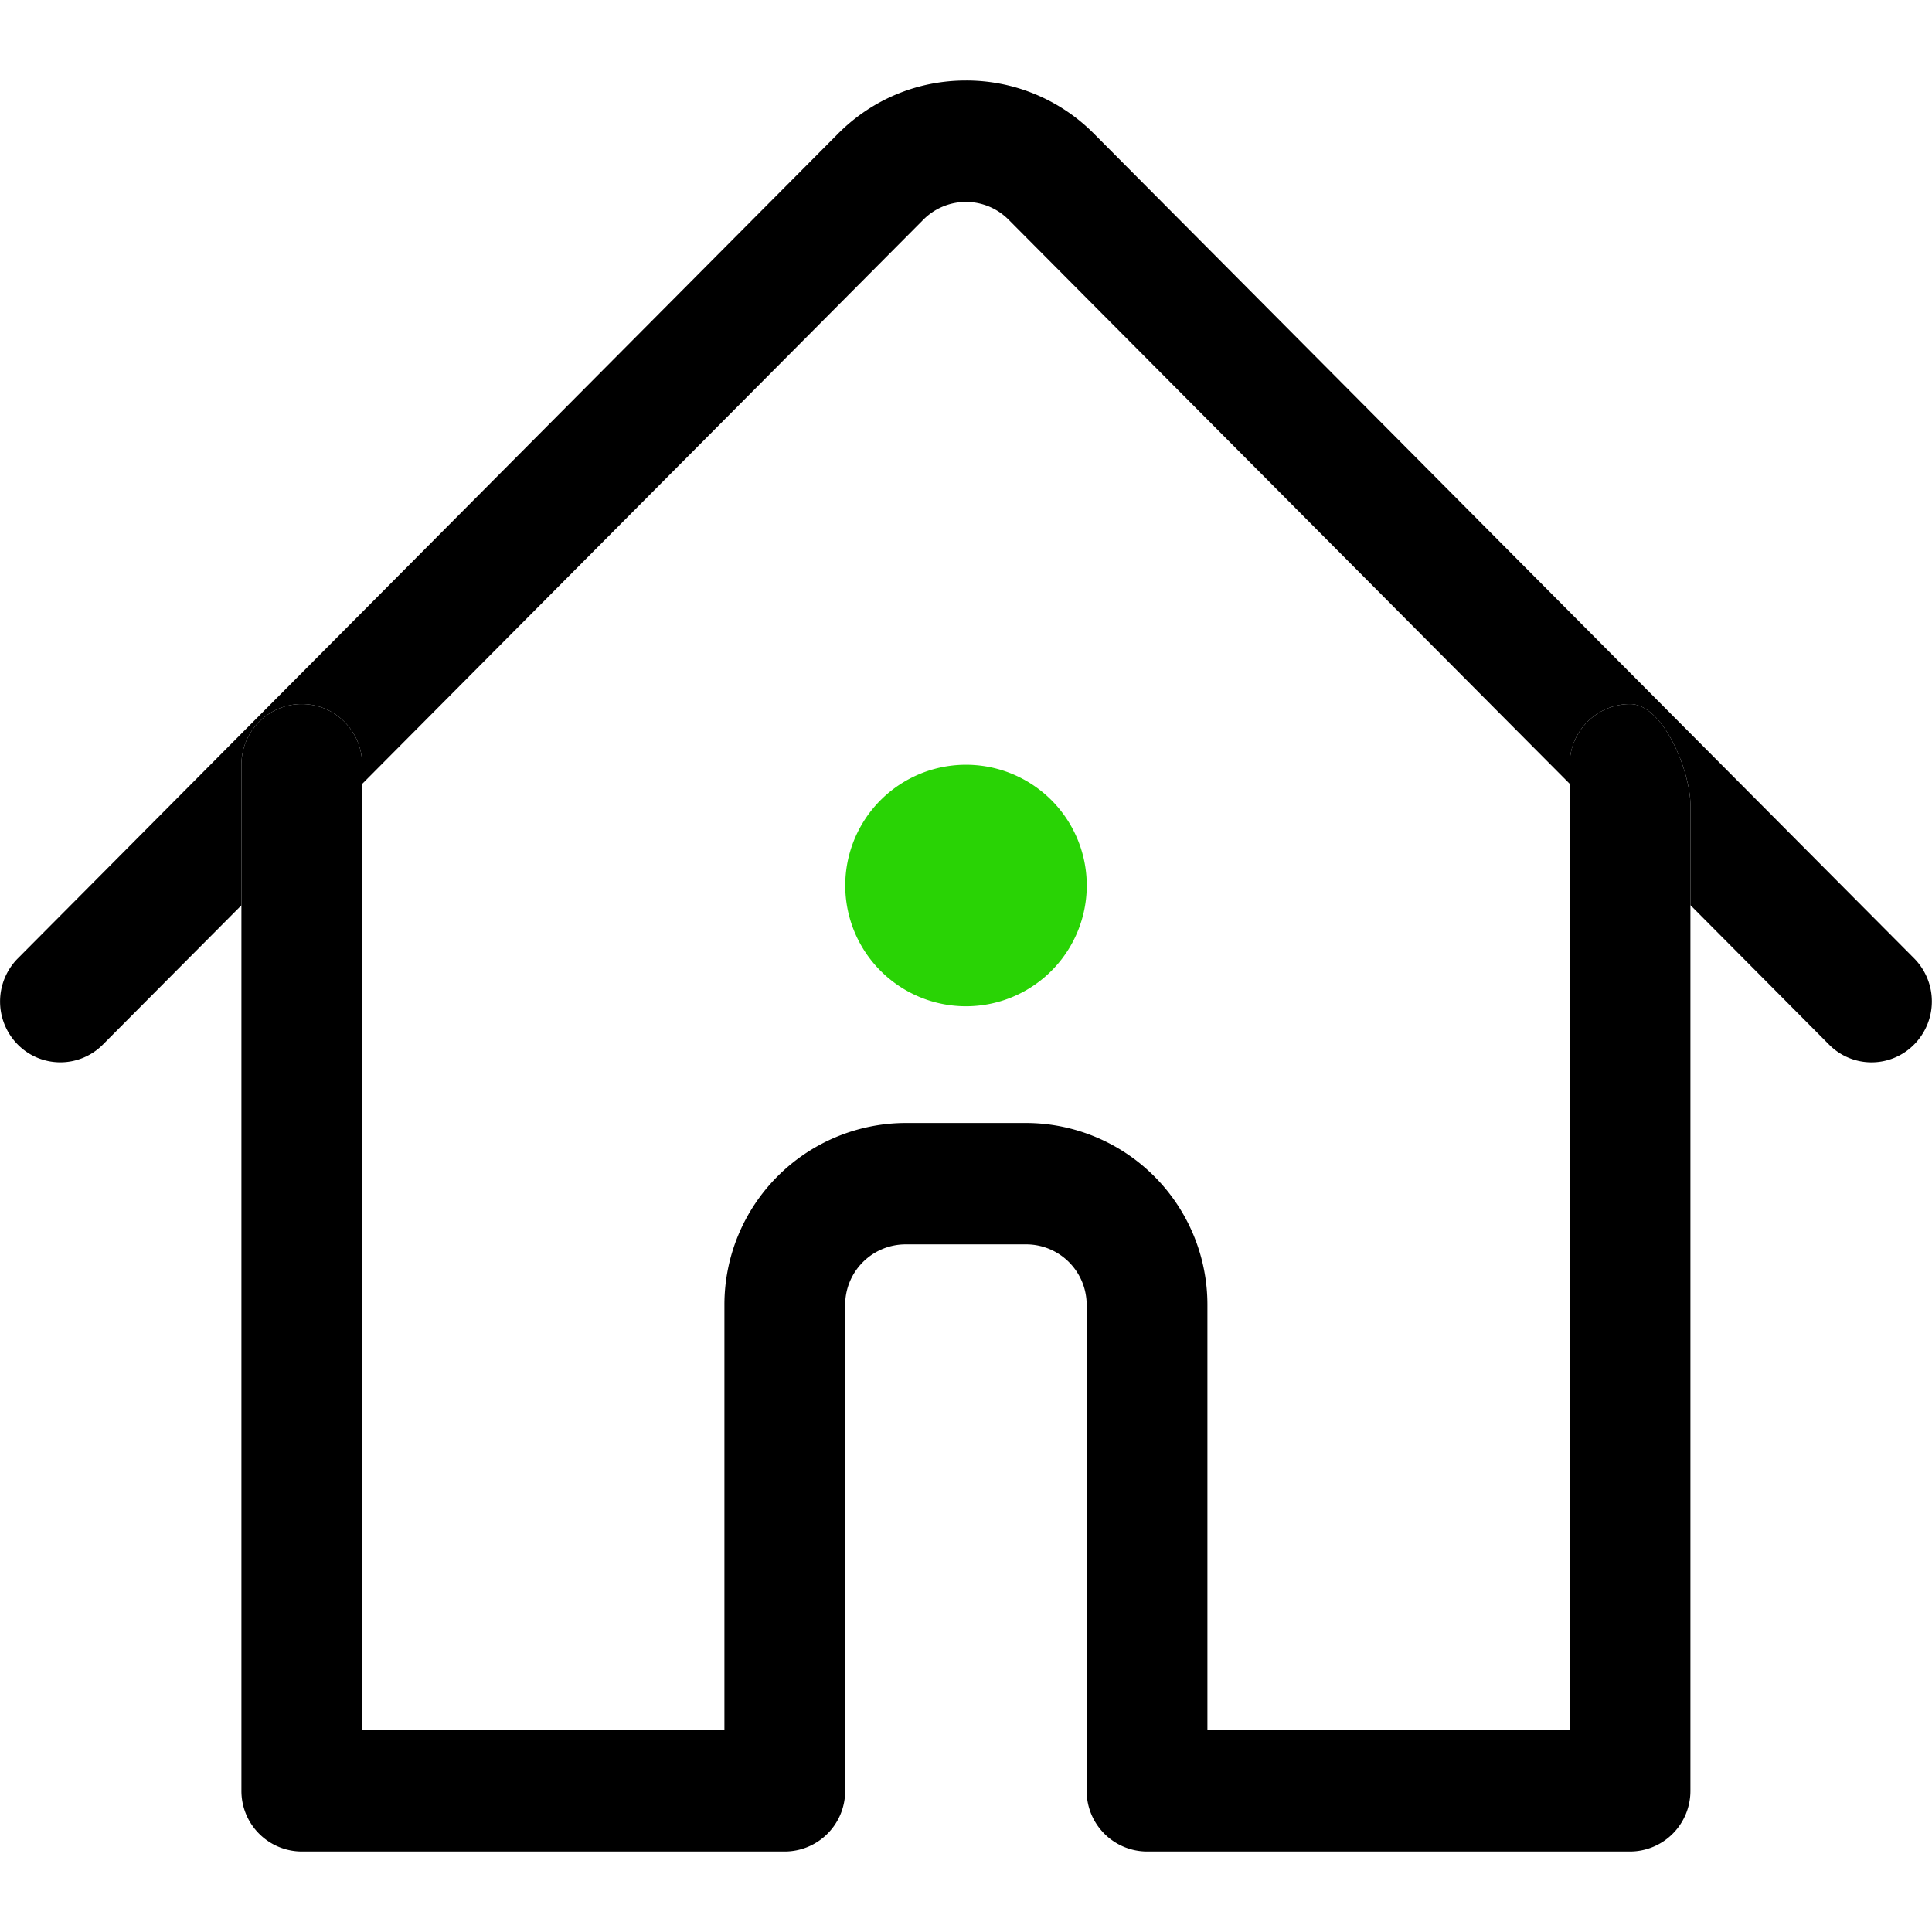 <svg width="24" height="24" fill="none" xmlns="http://www.w3.org/2000/svg"><path d="M14.249 23a.752.752 0 01-.75-.754v-6.034a.752.752 0 00-.75-.754h-1.5a.752.752 0 00-.75.754v6.034a.752.752 0 01-.75.754h-6a.752.752 0 01-.75-.754V9.5c0-.416.336-.754.75-.754s.75.338.75.754V21.492h4.5v-5.28a2.258 2.258 0 012.25-2.262h1.5a2.258 2.258 0 012.25 2.262v5.28h4.5V9.5c0-.416.336-.754.75-.754s.75.838.75 1.254v12.246a.752.752 0 01-.75.754h-6z" fill="#000"/><path d="M2.999 11.246V9.5c0-.416.336-.754.75-.754s.75.338.75.754v.238l6.97-7.008a.746.746 0 011.061 0l6.969 7.006V9.5c0-.416.336-.754.75-.754s.75.838.75 1.254v1.244l1.72 1.73a.742.742 0 001.06 0 .76.76 0 000-1.068l-2.78-2.795-5.202-5.231-2.206-2.218A2.232 2.232 0 0012 1c-.602 0-1.167.235-1.591.662L.219 11.908a.76.76 0 000 1.066.744.744 0 001.06.001l1.72-1.729z" fill="#000"/><path d="M13.5 11a1.5 1.5 0 11-3 0 1.5 1.5 0 013 0z" fill="#29D305"/></svg>